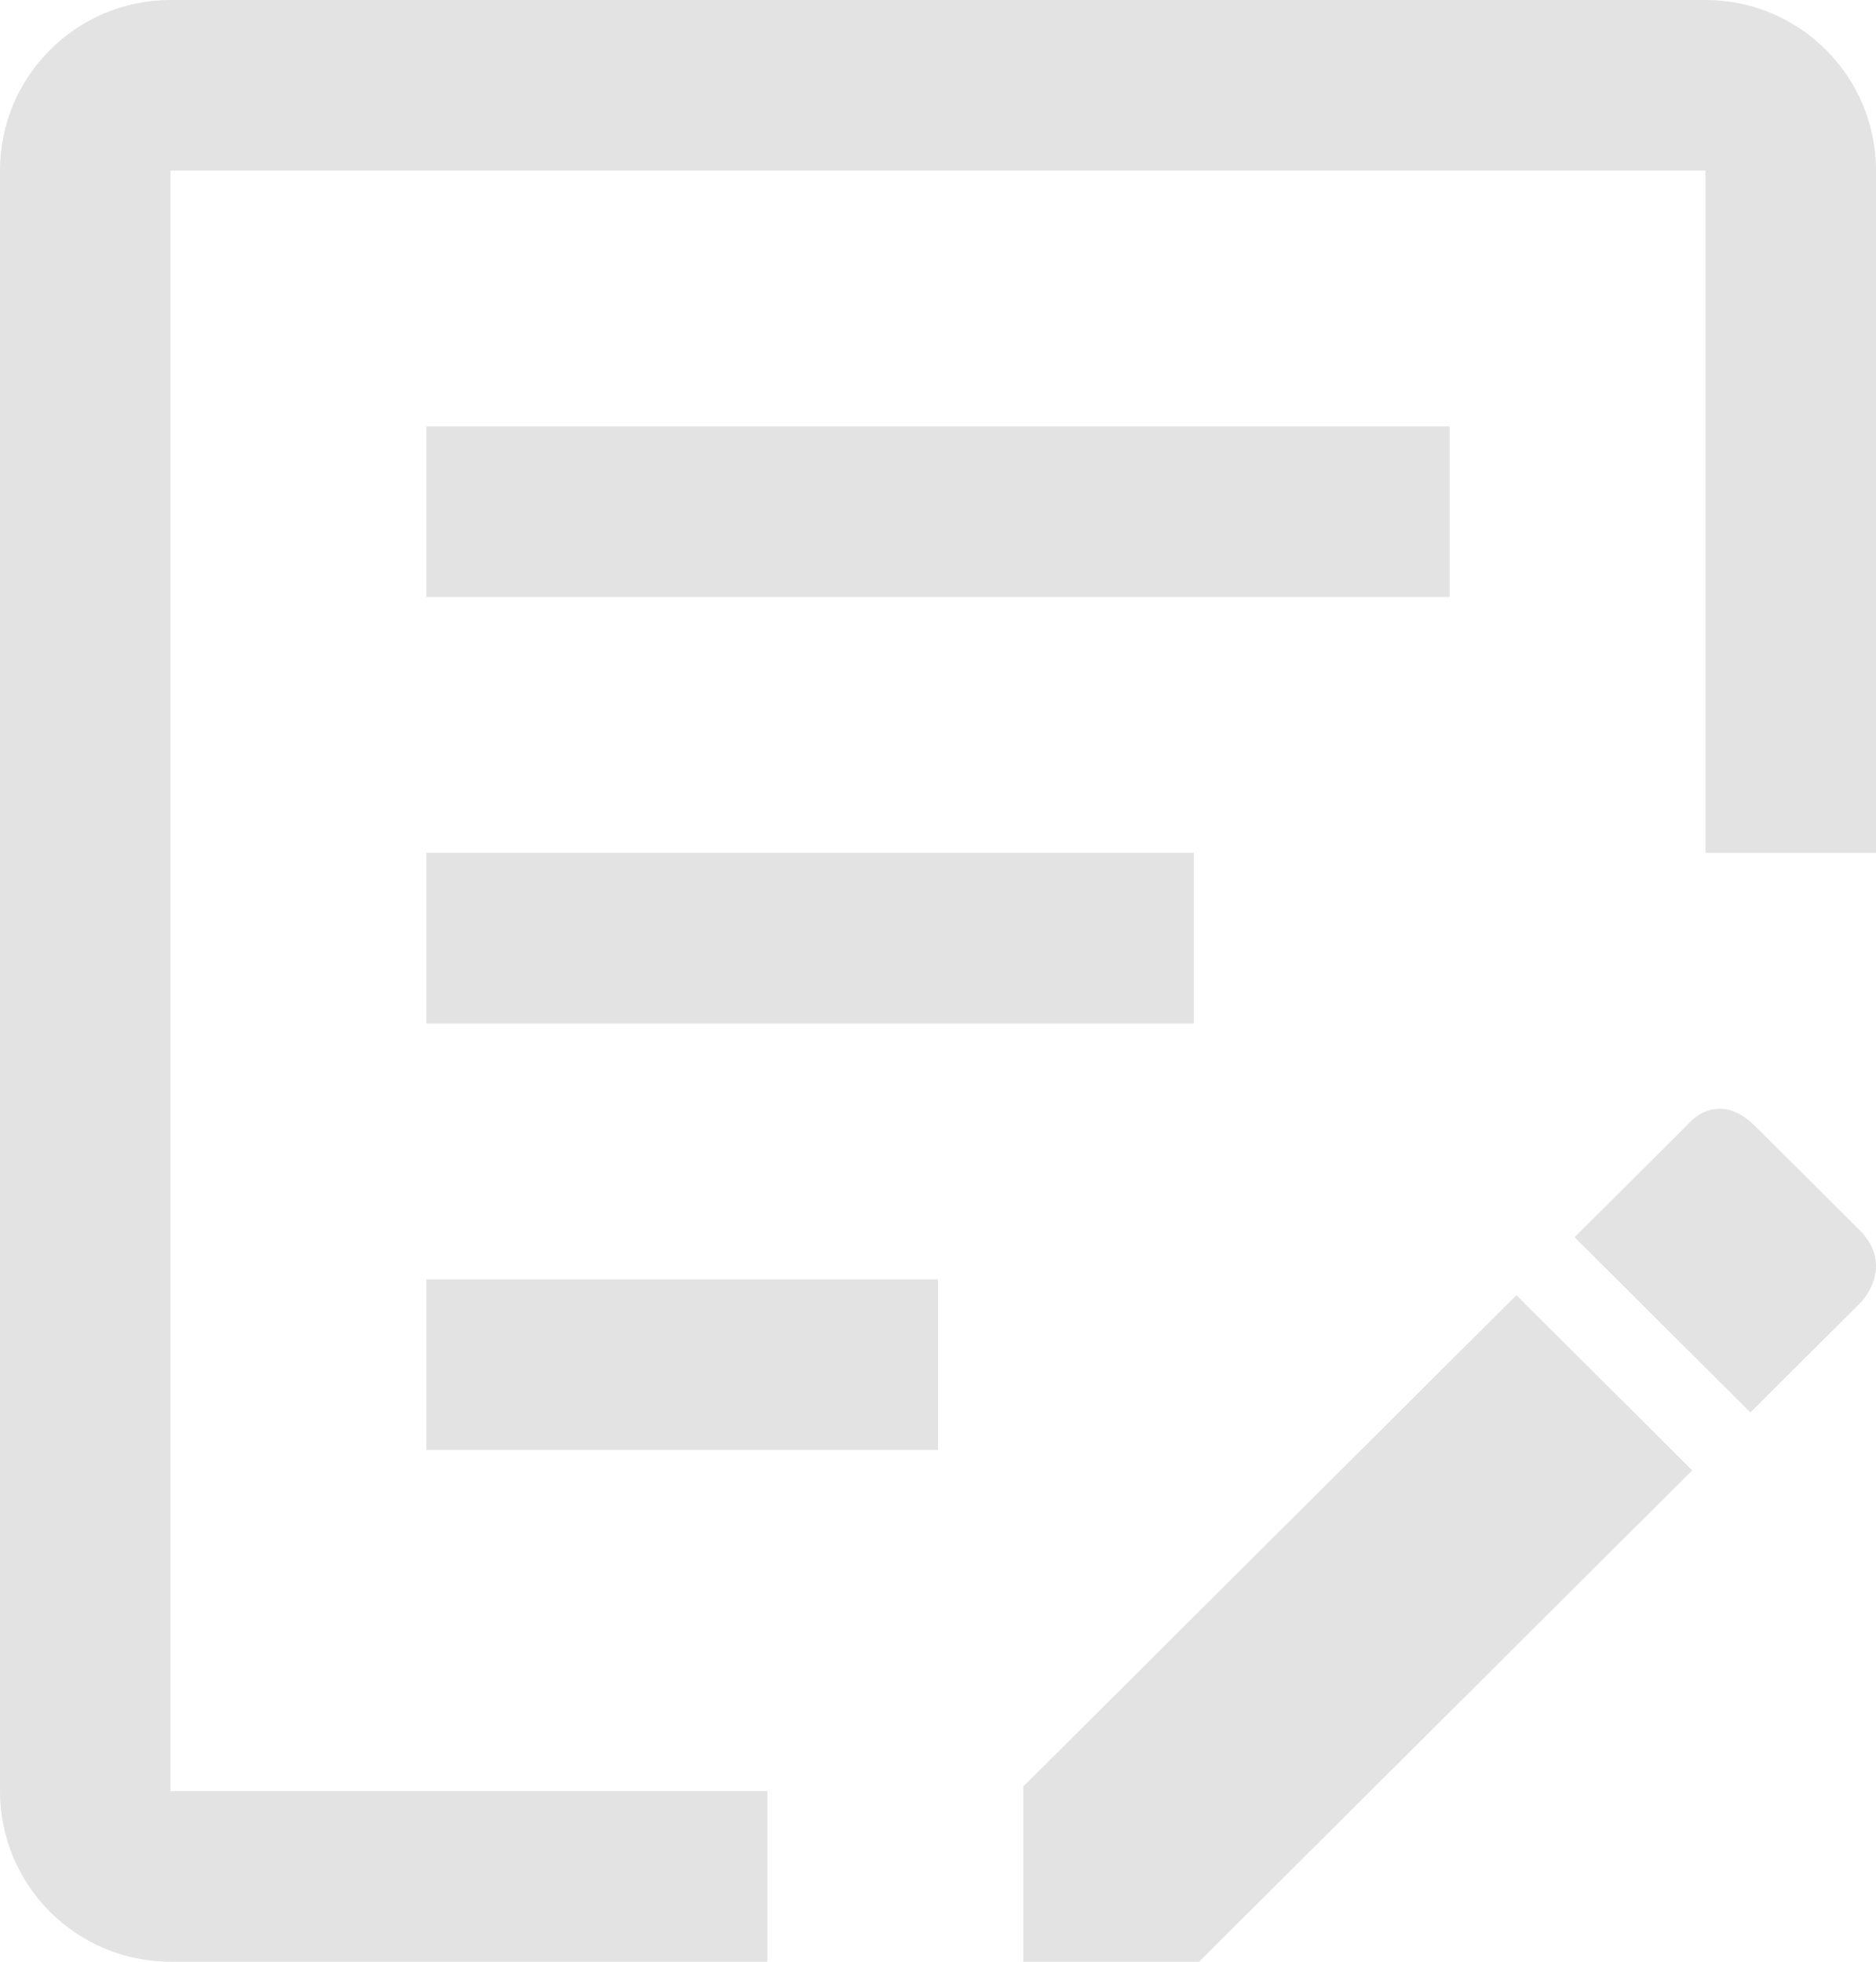 <svg width="22" height="23" viewBox="0 0 22 23" fill="none" xmlns="http://www.w3.org/2000/svg">
<path id="Union" fill-rule="evenodd" clip-rule="evenodd" d="M2 2H20V10H22V2C22 0.895 21.105 0 20 0H2C0.895 0 0 0.895 0 2V21C0 22.105 0.895 23 2 23H9V21H2L2 2ZM12 23V20.946L17.783 15.185L19.845 17.239L14.062 23H12ZM20.527 16.56L18.465 14.506L19.767 13.209C19.881 13.075 20.01 13.005 20.155 13C20.3 12.995 20.444 13.065 20.589 13.209L21.799 14.413C21.933 14.547 22 14.689 22 14.838C22 14.987 21.943 15.129 21.829 15.263L20.527 16.56ZM17 5H5V7H17V5ZM5 10H14V12H5V10ZM11 15H5V17H11V15Z" fill="#E3E3E4"/>
</svg>
